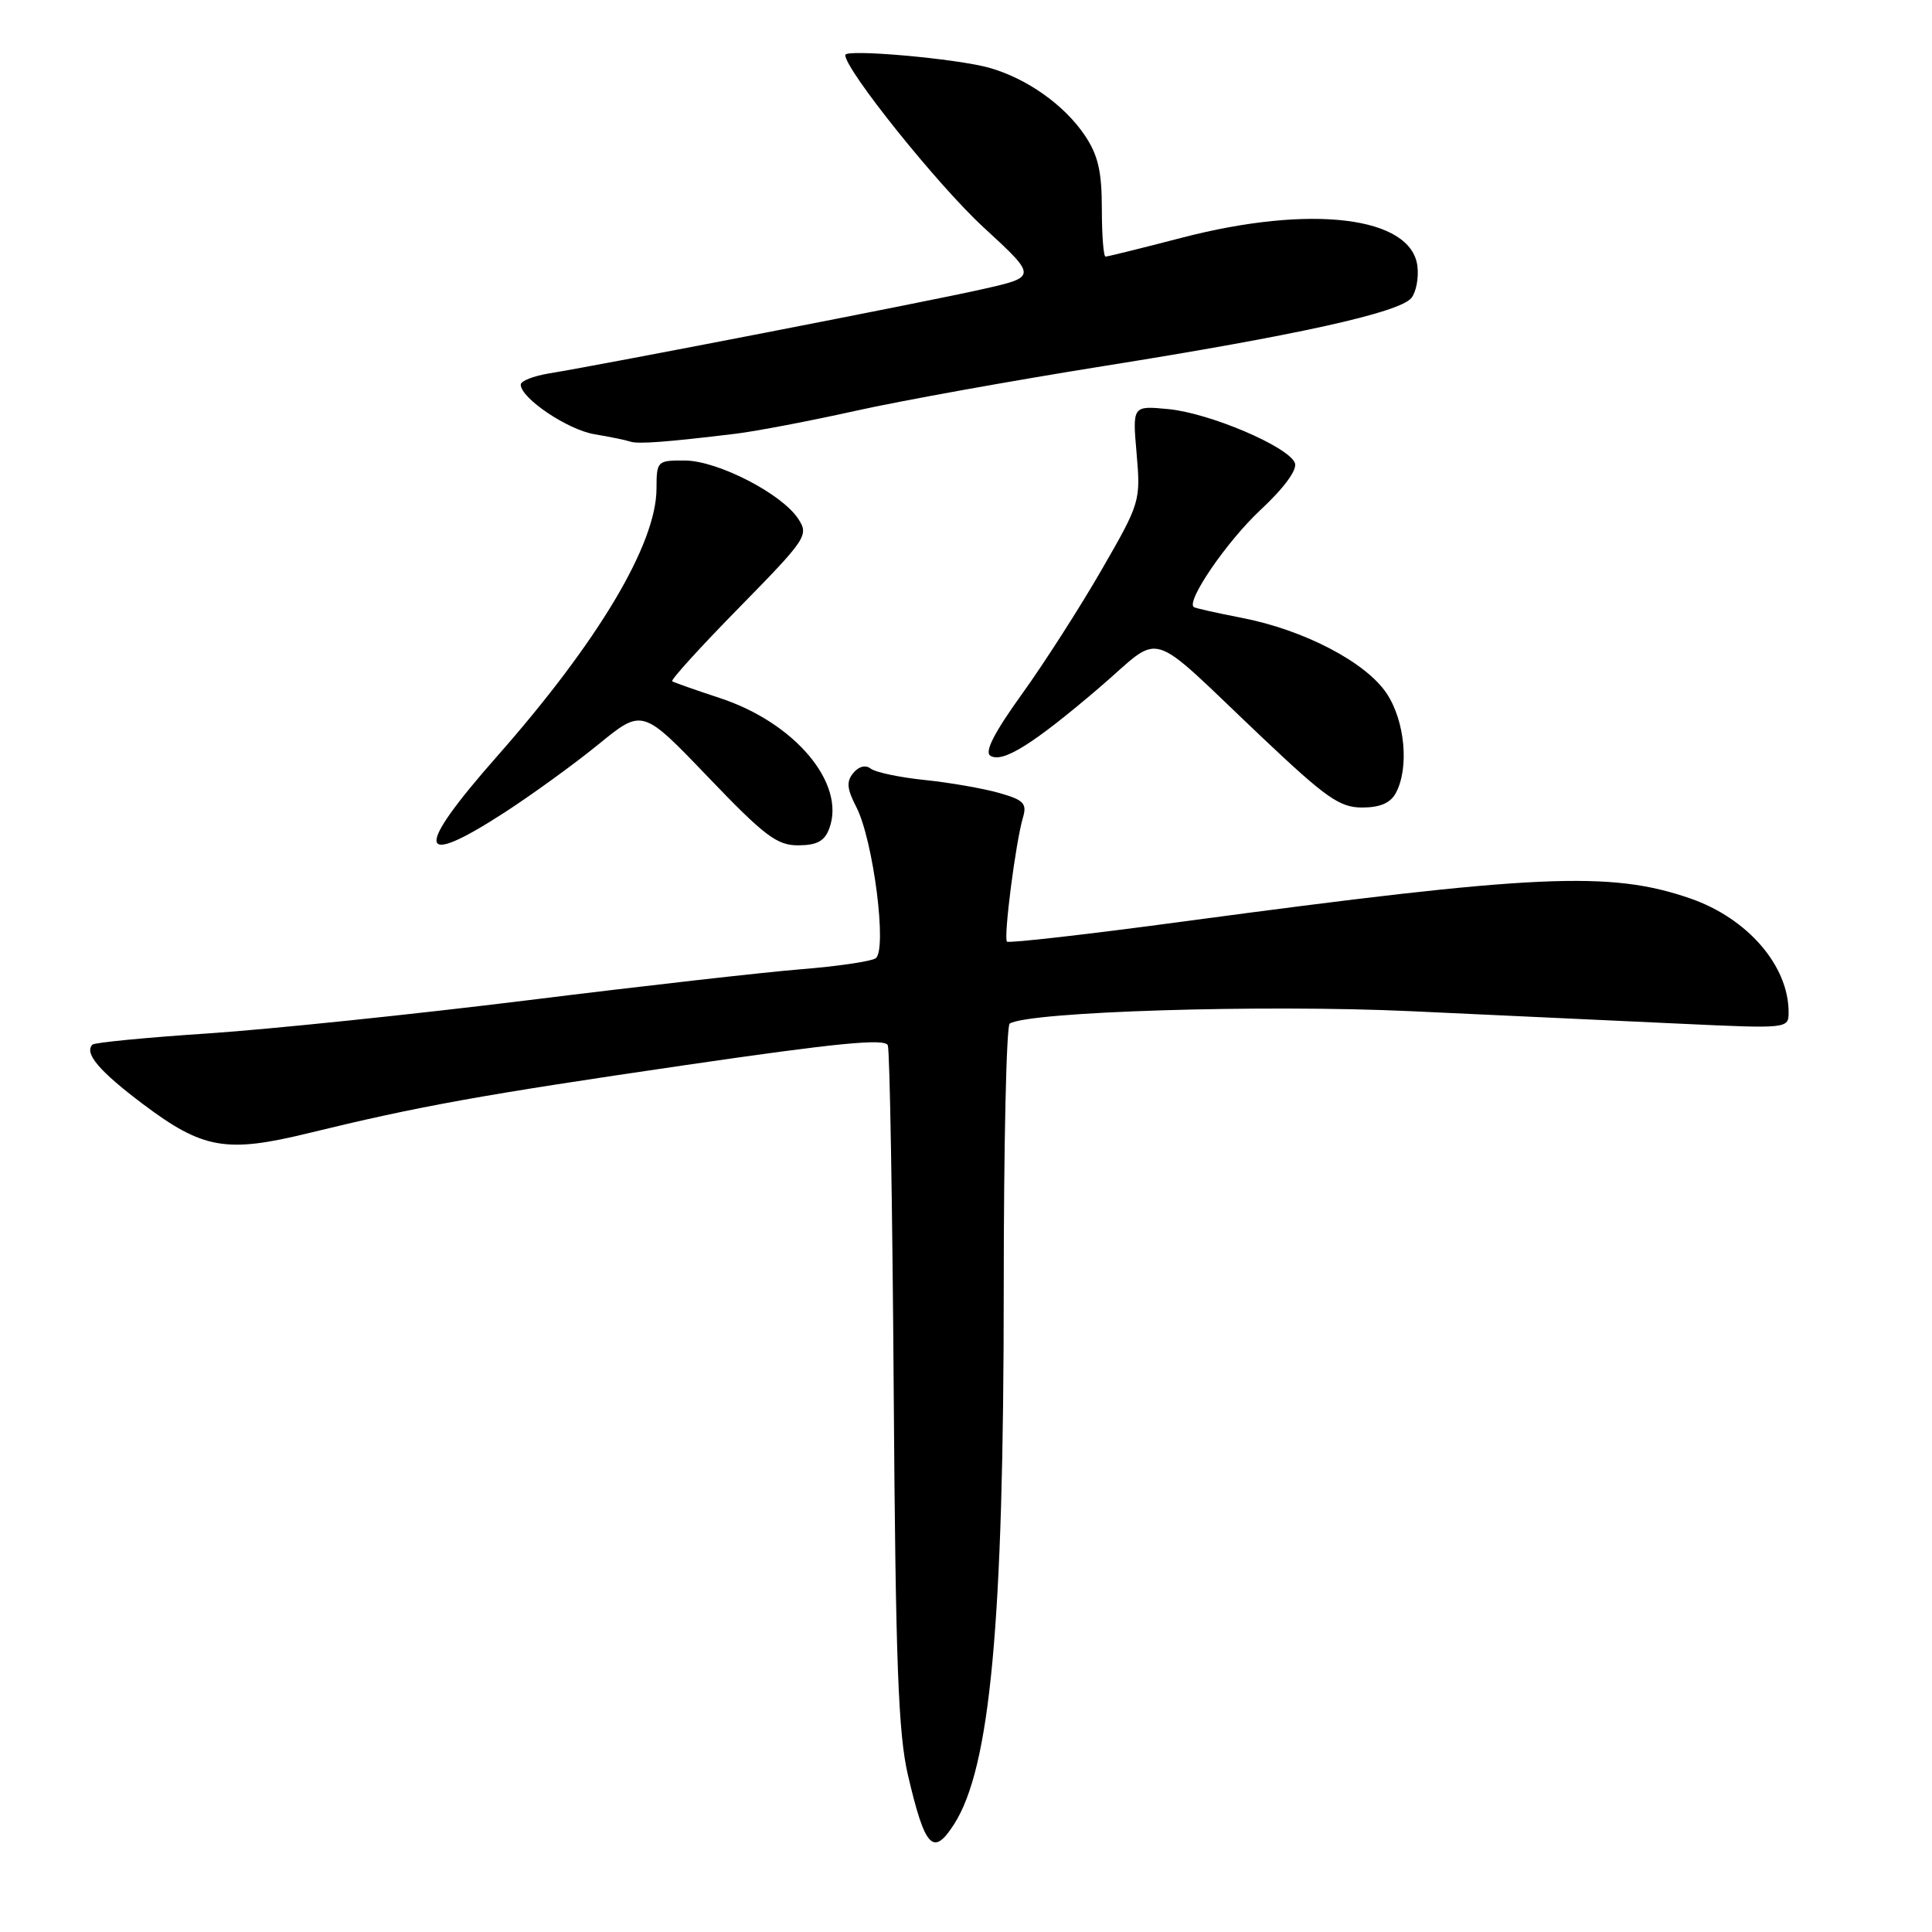<?xml version="1.0" encoding="UTF-8" standalone="no"?>
<!DOCTYPE svg PUBLIC "-//W3C//DTD SVG 1.1//EN" "http://www.w3.org/Graphics/SVG/1.1/DTD/svg11.dtd" >
<svg xmlns="http://www.w3.org/2000/svg" xmlns:xlink="http://www.w3.org/1999/xlink" version="1.1" viewBox="0 0 256 256">
 <g >
 <path fill="currentColor"
d=" M 126.40 241.75 C 131.22 234.28 133.00 215.11 133.00 170.81 C 133.00 151.73 133.35 135.90 133.79 135.63 C 136.37 134.04 167.35 133.08 187.00 133.99 C 198.82 134.54 214.91 135.29 222.75 135.65 C 236.94 136.31 237.00 136.30 237.00 134.12 C 237.00 127.97 231.57 121.69 224.00 119.06 C 213.35 115.37 203.67 115.81 156.68 122.12 C 144.13 123.81 133.67 125.00 133.43 124.77 C 132.95 124.28 134.58 111.57 135.55 108.32 C 136.10 106.46 135.65 105.99 132.35 105.06 C 130.23 104.46 125.80 103.69 122.50 103.35 C 119.20 103.01 116.00 102.33 115.38 101.85 C 114.70 101.32 113.80 101.54 113.07 102.42 C 112.13 103.55 112.22 104.52 113.46 106.92 C 115.73 111.32 117.60 126.01 116.01 126.99 C 115.35 127.40 110.91 128.05 106.15 128.43 C 101.39 128.81 85.12 130.65 70.00 132.53 C 54.88 134.40 35.81 136.38 27.62 136.93 C 19.44 137.47 12.52 138.14 12.25 138.42 C 11.12 139.55 13.16 141.95 18.96 146.31 C 26.87 152.26 29.99 152.81 40.86 150.15 C 55.58 146.56 63.61 145.11 90.83 141.13 C 110.82 138.21 117.28 137.57 117.64 138.51 C 117.90 139.18 118.25 159.71 118.42 184.12 C 118.67 220.33 119.02 229.75 120.32 235.27 C 122.57 244.88 123.65 246.03 126.40 241.75 Z  M 66.82 107.68 C 70.50 105.30 76.12 101.22 79.31 98.62 C 85.12 93.88 85.12 93.88 93.81 102.95 C 101.32 110.79 102.95 112.02 105.78 112.01 C 108.26 112.00 109.27 111.45 109.89 109.76 C 112.10 103.80 105.30 95.73 95.34 92.48 C 92.13 91.42 89.31 90.43 89.07 90.27 C 88.84 90.11 92.83 85.71 97.95 80.50 C 106.88 71.39 107.19 70.92 105.78 68.76 C 103.61 65.42 95.11 61.05 90.75 61.02 C 87.08 61.00 87.00 61.08 86.99 64.75 C 86.97 72.09 79.28 85.00 65.86 100.22 C 54.85 112.71 55.17 115.22 66.82 107.68 Z  M 184.96 105.07 C 186.74 101.75 186.17 95.55 183.75 91.90 C 181.01 87.75 172.76 83.45 164.50 81.86 C 161.20 81.22 158.36 80.58 158.18 80.44 C 157.15 79.64 162.57 71.74 166.97 67.62 C 170.17 64.64 171.92 62.24 171.58 61.35 C 170.75 59.19 160.28 54.73 154.82 54.21 C 150.05 53.75 150.05 53.75 150.61 60.13 C 151.15 66.39 151.07 66.66 145.97 75.50 C 143.12 80.45 138.37 87.86 135.42 91.96 C 131.75 97.06 130.42 99.64 131.23 100.14 C 132.85 101.14 136.86 98.64 145.64 91.14 C 154.31 83.73 151.59 82.90 167.28 97.75 C 175.71 105.73 177.52 107.00 180.49 107.00 C 182.87 107.00 184.25 106.40 184.96 105.07 Z  M 97.50 57.47 C 100.25 57.13 107.36 55.77 113.31 54.45 C 119.25 53.12 134.06 50.45 146.21 48.51 C 171.87 44.42 185.40 41.43 187.01 39.49 C 187.63 38.74 188.00 36.86 187.82 35.31 C 187.06 28.68 173.72 27.05 156.60 31.50 C 151.30 32.88 146.76 34.00 146.49 34.00 C 146.22 34.00 146.00 31.14 146.00 27.65 C 146.00 22.70 145.50 20.55 143.73 17.92 C 141.01 13.90 136.09 10.41 131.12 8.99 C 126.82 7.77 112.00 6.45 112.00 7.29 C 112.00 9.25 124.27 24.55 130.29 30.09 C 137.45 36.68 137.45 36.68 130.17 38.32 C 122.95 39.96 79.94 48.31 72.75 49.48 C 70.69 49.82 69.00 50.48 69.00 50.96 C 69.00 52.76 75.21 56.95 78.78 57.54 C 80.83 57.88 82.95 58.32 83.50 58.51 C 84.51 58.87 88.34 58.58 97.50 57.47 Z "/>
</g>
</svg>